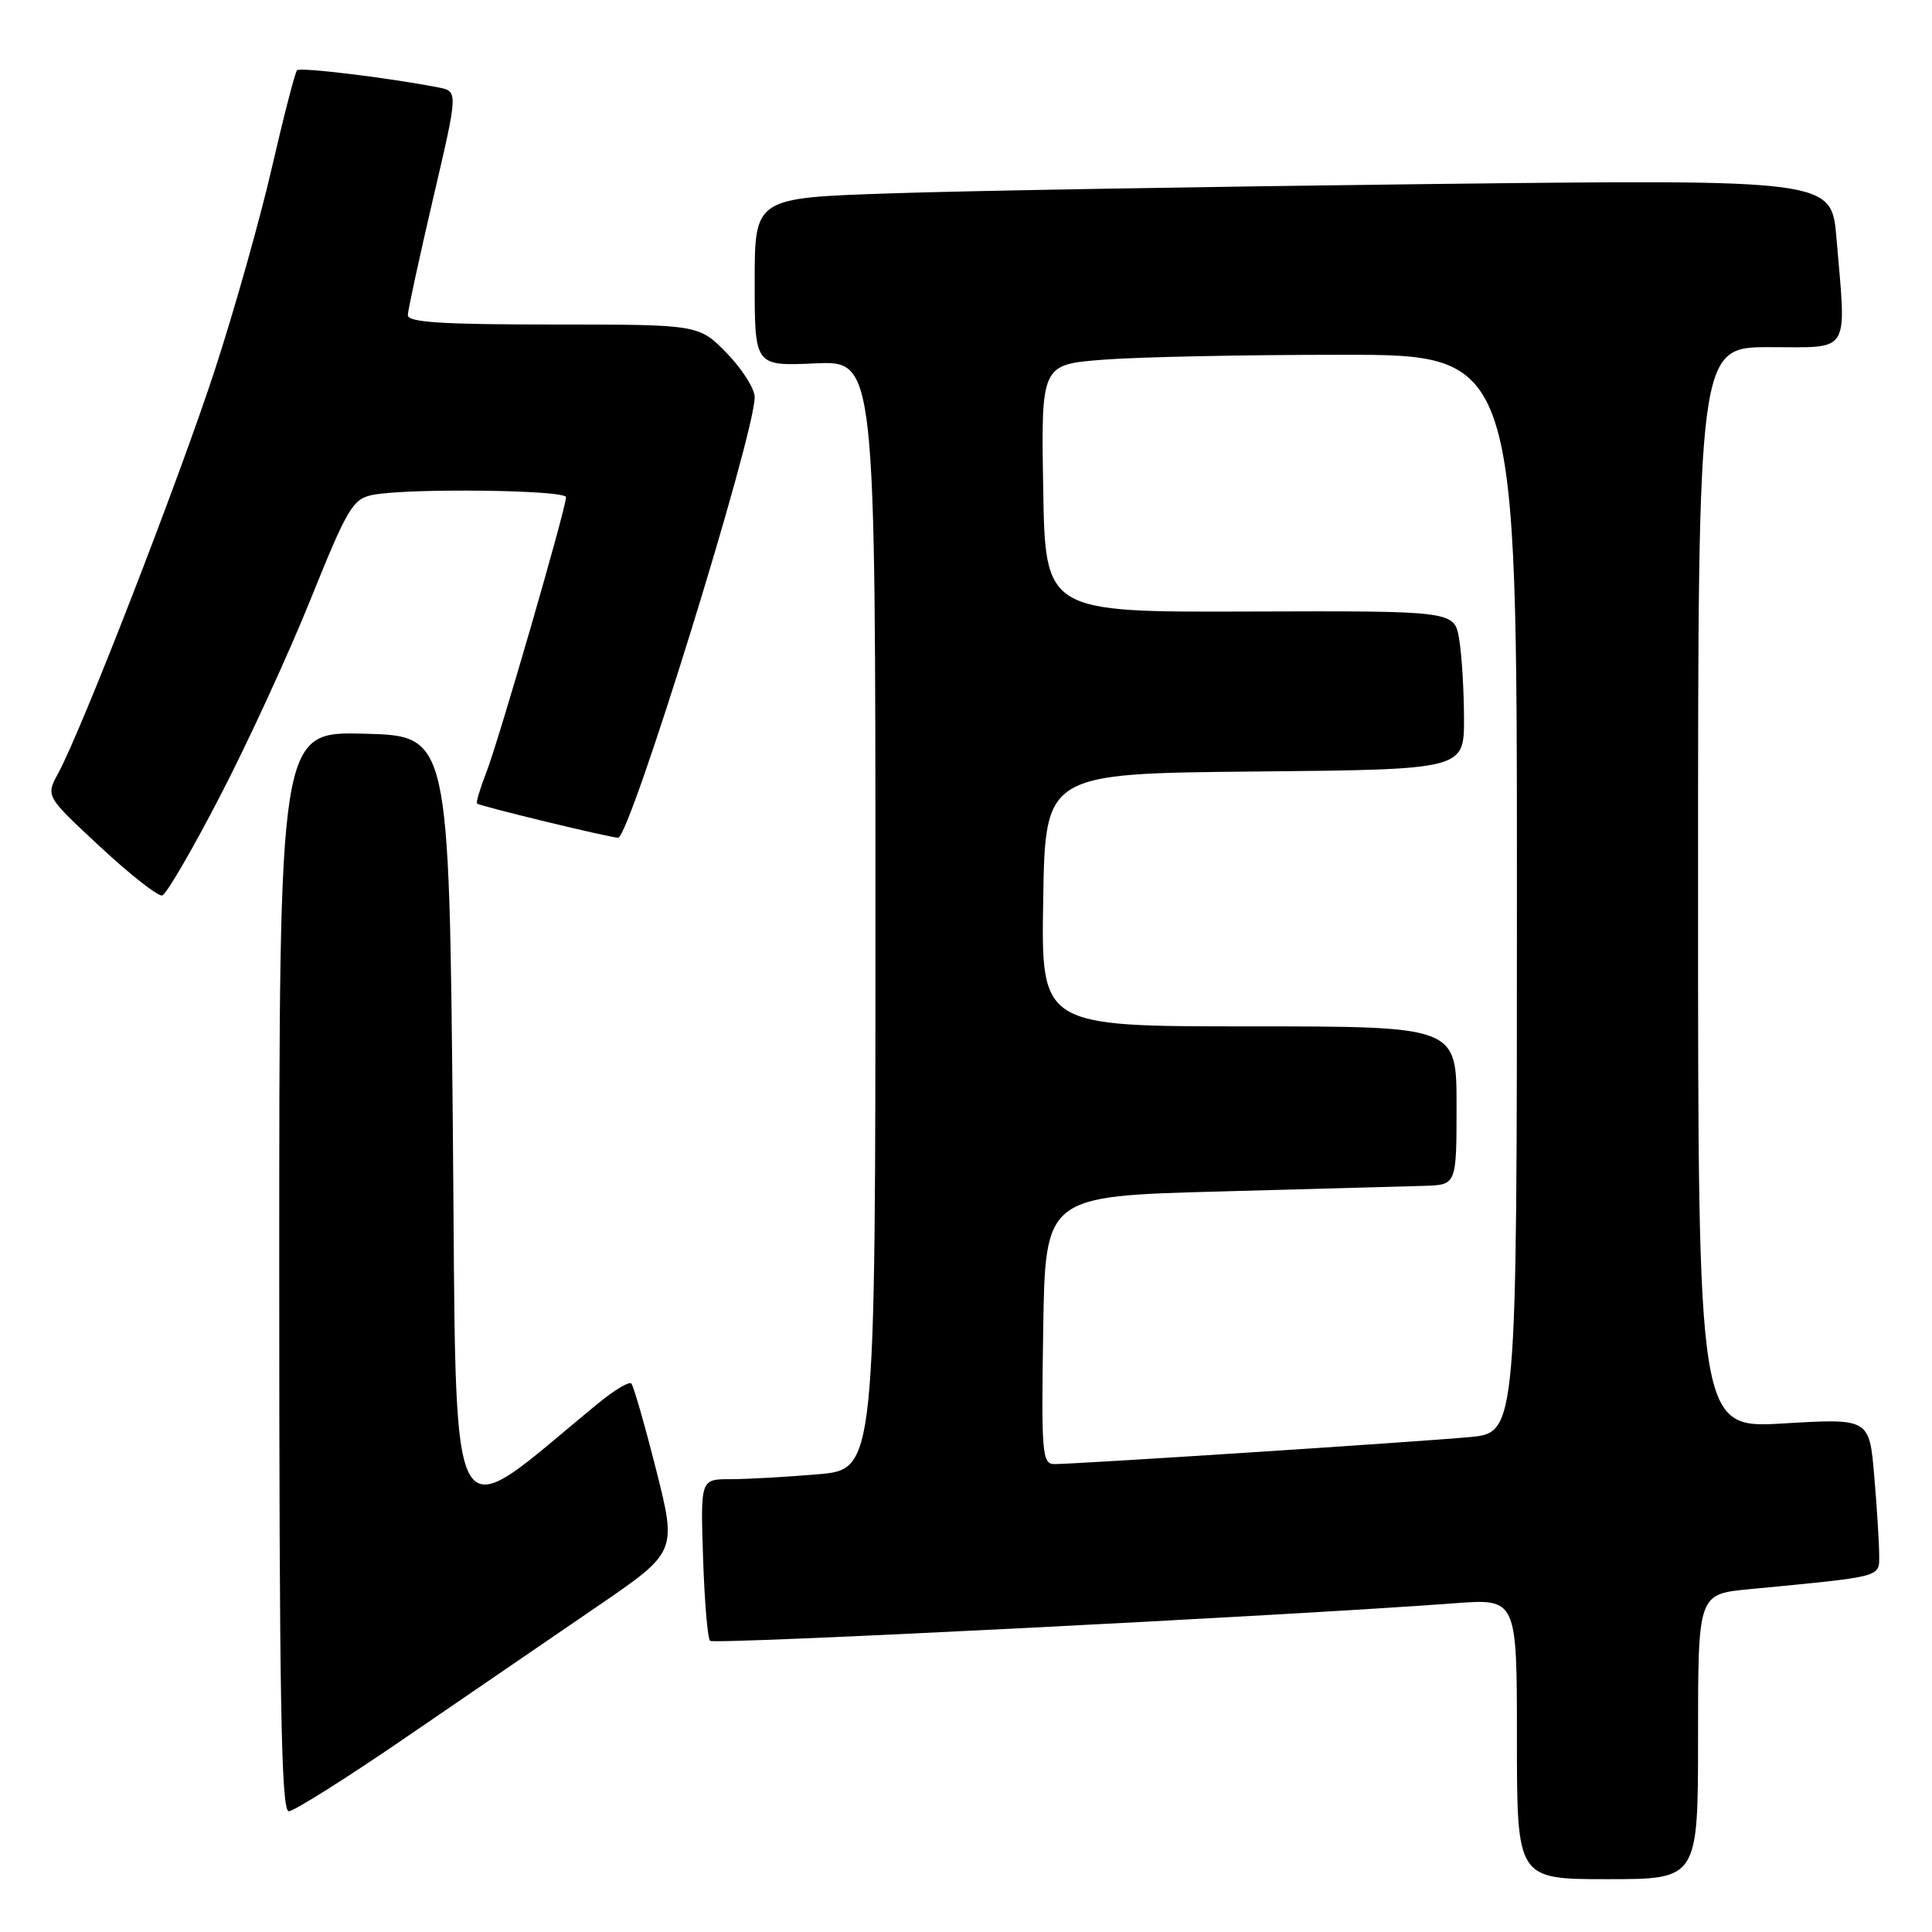<?xml version="1.0" encoding="UTF-8" standalone="no"?>
<!DOCTYPE svg PUBLIC "-//W3C//DTD SVG 1.1//EN" "http://www.w3.org/Graphics/SVG/1.1/DTD/svg11.dtd" >
<svg xmlns="http://www.w3.org/2000/svg" xmlns:xlink="http://www.w3.org/1999/xlink" version="1.1" viewBox="0 0 256 256">
 <g >
 <path fill="currentColor"
d=" M 225.00 230.12 C 225.00 211.23 225.00 211.23 231.75 210.58 C 249.66 208.86 249.00 209.04 249.00 206.04 C 249.00 204.53 248.71 199.84 248.35 195.62 C 247.70 187.94 247.70 187.94 236.35 188.61 C 225.00 189.29 225.00 189.29 225.00 117.65 C 225.00 46.00 225.00 46.00 234.50 46.00 C 245.36 46.00 244.66 47.14 243.34 31.53 C 242.69 23.77 242.69 23.77 189.09 24.39 C 159.62 24.74 127.51 25.29 117.75 25.63 C 100.00 26.23 100.00 26.23 100.00 37.37 C 100.00 48.51 100.00 48.51 108.00 48.15 C 116.00 47.79 116.00 47.79 116.00 121.25 C 116.00 194.71 116.00 194.71 108.35 195.35 C 104.14 195.71 98.93 196.00 96.76 196.00 C 92.82 196.00 92.82 196.00 93.16 206.42 C 93.35 212.15 93.76 217.10 94.09 217.42 C 94.60 217.94 170.75 214.09 192.75 212.44 C 201.00 211.82 201.00 211.82 201.00 230.41 C 201.00 249.00 201.00 249.00 213.00 249.00 C 225.00 249.00 225.00 249.00 225.00 230.12 Z  M 54.01 230.06 C 61.98 224.60 73.27 216.87 79.10 212.89 C 89.69 205.65 89.69 205.65 86.94 194.75 C 85.42 188.75 83.94 183.61 83.65 183.32 C 83.36 183.02 81.41 184.19 79.31 185.91 C 58.75 202.74 60.55 206.16 60.00 149.18 C 59.50 97.50 59.50 97.50 48.25 97.22 C 37.00 96.93 37.00 96.93 37.00 168.47 C 37.00 225.34 37.26 240.00 38.26 240.00 C 38.95 240.00 46.04 235.53 54.01 230.06 Z  M 29.19 105.43 C 32.88 98.32 38.28 86.57 41.19 79.33 C 46.04 67.30 46.75 66.11 49.37 65.58 C 53.94 64.66 75.00 64.91 75.00 65.88 C 75.00 67.35 66.06 98.22 64.43 102.37 C 63.60 104.51 63.05 106.35 63.21 106.47 C 63.69 106.85 80.85 111.00 81.91 111.00 C 83.46 111.00 100.00 57.61 100.00 52.63 C 100.00 51.50 98.33 48.88 96.30 46.79 C 92.59 43.00 92.59 43.00 73.30 43.00 C 58.51 43.00 54.01 42.71 54.04 41.75 C 54.06 41.06 55.57 34.11 57.39 26.30 C 60.71 12.10 60.71 12.10 58.11 11.59 C 51.54 10.31 39.78 8.88 39.36 9.31 C 39.10 9.57 37.61 15.35 36.04 22.15 C 34.48 28.96 31.07 41.04 28.47 49.01 C 23.76 63.44 10.81 96.79 7.69 102.50 C 6.06 105.50 6.06 105.50 13.28 112.21 C 17.25 115.91 20.95 118.80 21.50 118.65 C 22.05 118.49 25.51 112.55 29.19 105.43 Z  M 138.23 176.25 C 138.50 158.50 138.50 158.50 161.50 157.88 C 174.15 157.54 186.41 157.20 188.75 157.13 C 193.00 157.00 193.00 157.00 193.00 146.50 C 193.00 136.00 193.00 136.00 165.48 136.00 C 137.95 136.00 137.95 136.00 138.23 119.25 C 138.50 102.50 138.50 102.50 166.25 102.23 C 194.00 101.97 194.00 101.97 193.99 95.23 C 193.98 91.53 193.70 86.80 193.35 84.72 C 192.73 80.94 192.73 80.94 165.61 81.03 C 138.50 81.13 138.50 81.13 138.23 64.71 C 137.95 48.30 137.95 48.30 146.23 47.66 C 150.78 47.30 164.96 47.01 177.75 47.01 C 201.00 47.00 201.00 47.00 201.00 118.42 C 201.00 189.84 201.00 189.84 194.75 190.42 C 188.01 191.05 142.62 194.00 139.72 194.00 C 138.09 194.00 137.97 192.64 138.23 176.25 Z "/>
</g>
</svg>